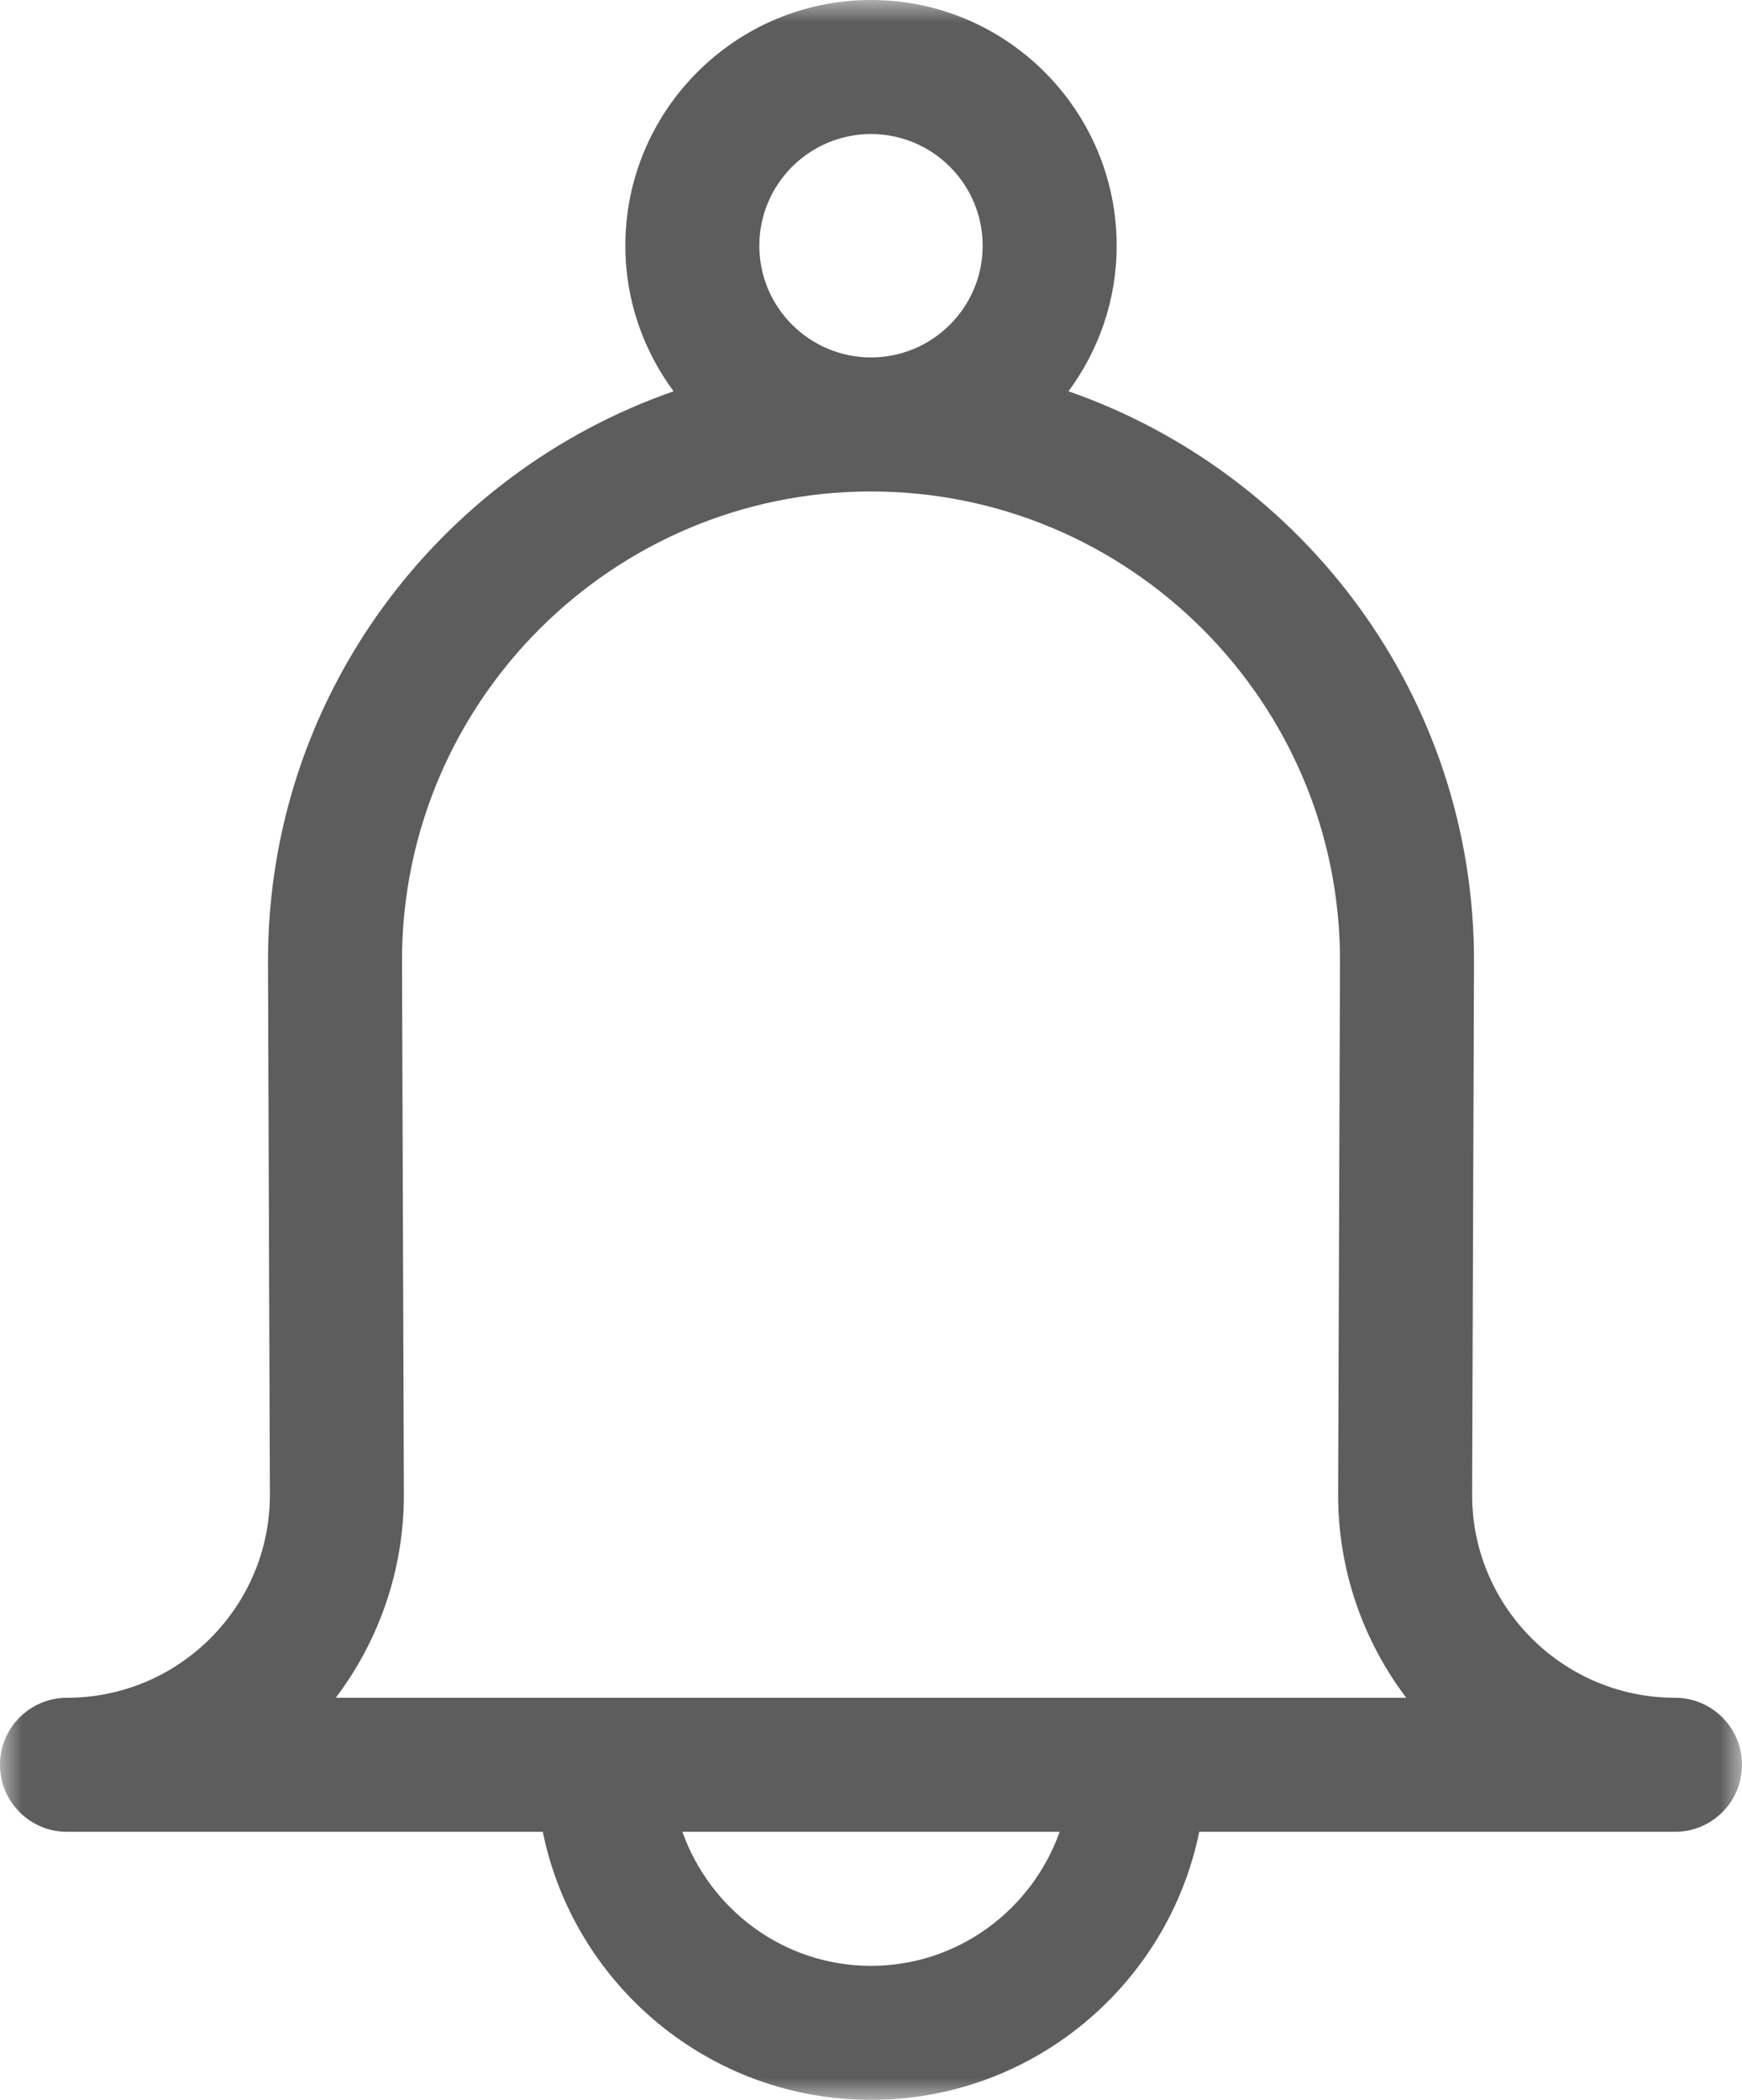 <?xml version="1.0" encoding="UTF-8" standalone="no"?>
<svg width="39px" height="47px" viewBox="0 0 39 47" version="1.1" xmlns="http://www.w3.org/2000/svg" xmlns:xlink="http://www.w3.org/1999/xlink">
    <!-- Generator: Sketch 48 (47235) - http://www.bohemiancoding.com/sketch -->
    <title>Notification</title>
    <desc>Created with Sketch.</desc>
    <defs>
        <polygon id="path-1" points="0 0 39 0 39 47 0 47"></polygon>
    </defs>
    <g id="Icons" stroke="none" stroke-width="1" fill="none" fill-rule="evenodd" transform="translate(-632, -1214)">
        <g id="Notification" transform="translate(619, 1205)">
            <rect id="Rectangle-4-Copy-51" x="0" y="0" width="64" height="64"></rect>
            <g transform="translate(13, 9)" id="Page-1">
                <g>
                    <mask id="mask-2" fill="white">
                        <use xlink:href="#path-1"></use>
                    </mask>
                    <g id="Clip-2"></g>
                    <path d="M7.517,38 C8.474,36.735 9.042,35.16 9.042,33.454 L9,21.5 C9,15.71 13.71,11 19.5,11 C25.29,11 30,15.71 30,21.495 L29.958,33.459 C29.958,35.162 30.527,36.736 31.483,38 L7.517,38 Z M19.5,44 C17.547,44 15.898,42.742 15.277,41 L23.724,41 C23.103,42.742 21.453,44 19.5,44 Z M17,5.5 C17,4.121 18.121,3 19.5,3 C20.879,3 22,4.121 22,5.5 C22,6.879 20.879,8 19.5,8 C18.121,8 17,6.879 17,5.5 Z M37.5,38 C34.996,38 32.958,35.963 32.958,33.464 L33,21.5 C33,15.605 29.197,10.595 23.921,8.758 C24.596,7.845 25,6.72 25,5.5 C25,2.468 22.533,0 19.5,0 C16.468,0 14,2.468 14,5.5 C14,6.72 14.405,7.845 15.08,8.758 C9.803,10.595 6,15.606 6,21.505 L6.042,33.459 C6.042,35.963 4.005,38 1.5,38 C0.672,38 -0,38.672 -0,39.5 C-0,40.328 0.672,41 1.5,41 L12.152,41 C12.848,44.419 15.878,47 19.5,47 C23.123,47 26.152,44.419 26.849,41 L37.5,41 C38.329,41 39,40.328 39,39.5 C39,38.672 38.329,38 37.5,38 Z" id="Fill-1" fill="#5D5D5D" mask="url(#mask-2)"></path>
                </g>
            </g>
        </g>
    </g>
</svg>